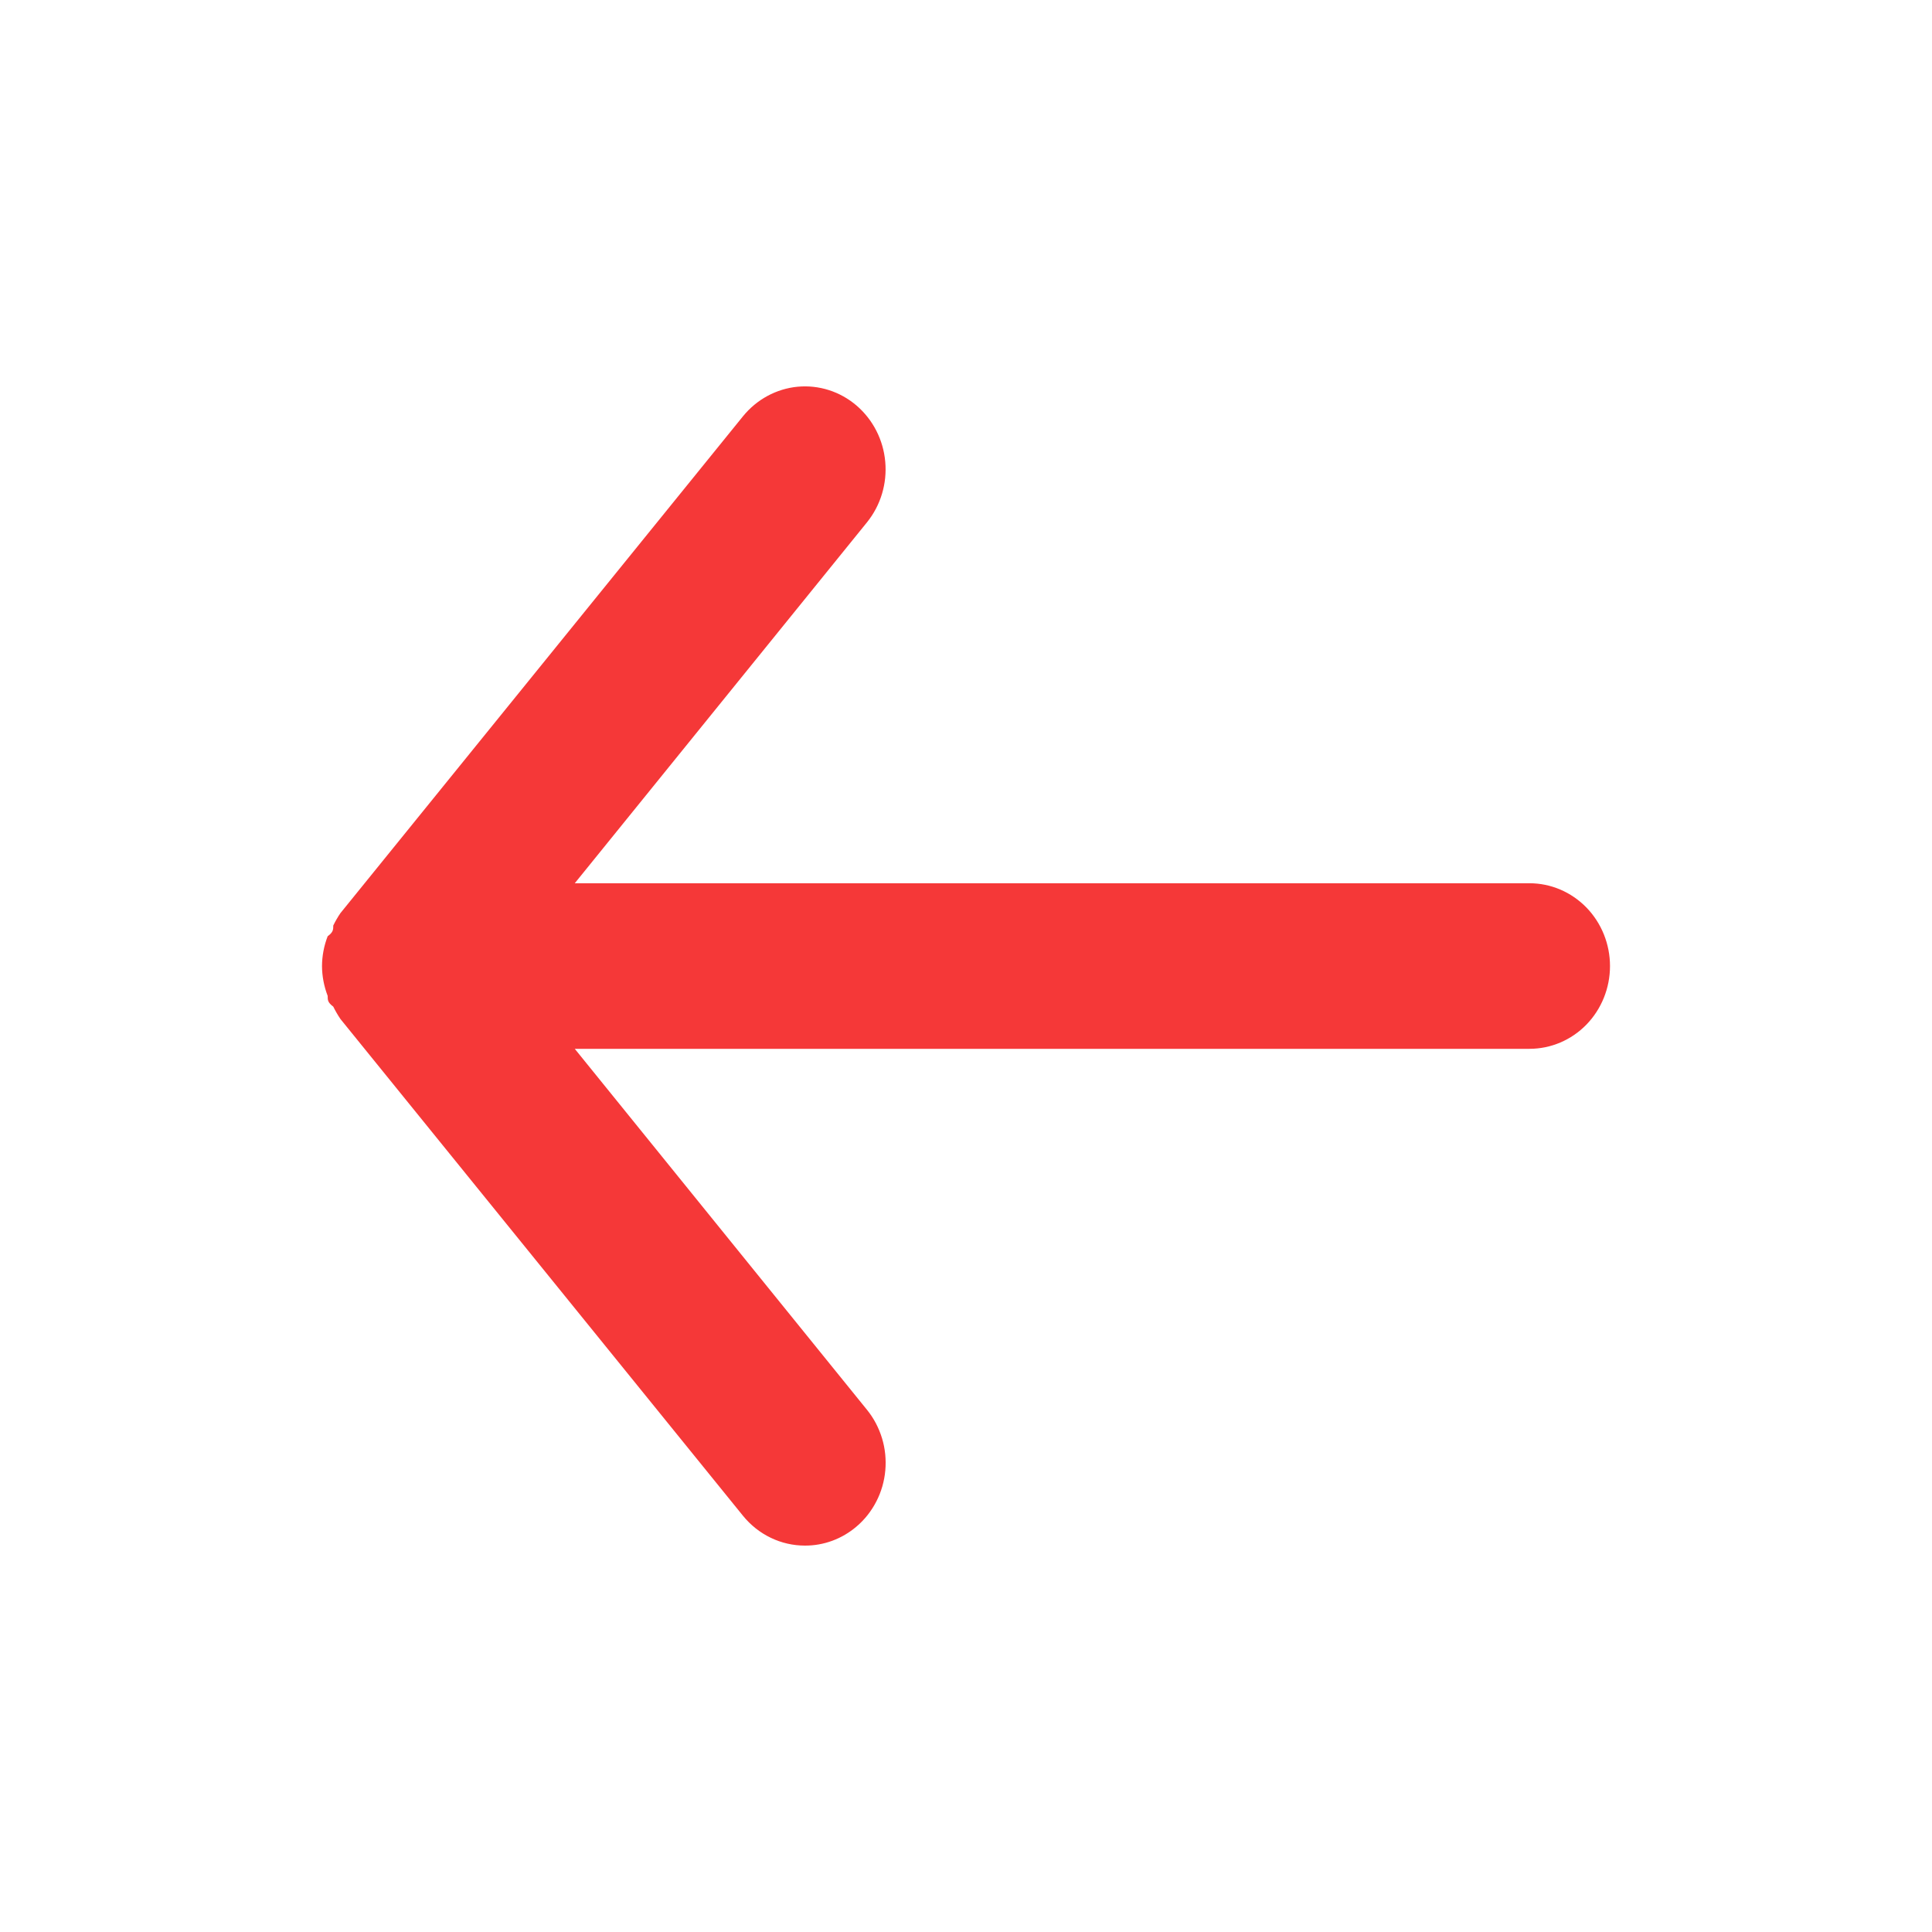 <svg width="30" height="30" viewBox="0 0 30 30" fill="none" xmlns="http://www.w3.org/2000/svg">
<path d="M23.75 13.715H8.925L13.463 8.11C13.675 7.847 13.777 7.509 13.746 7.169C13.716 6.829 13.555 6.516 13.3 6.297C13.045 6.079 12.716 5.974 12.385 6.005C12.055 6.037 11.75 6.202 11.537 6.464L5.287 14.178C5.245 14.239 5.208 14.304 5.175 14.371C5.175 14.435 5.175 14.474 5.088 14.538C5.031 14.685 5.001 14.842 5 15.001C5.001 15.159 5.031 15.316 5.088 15.464C5.088 15.528 5.088 15.566 5.175 15.631C5.208 15.698 5.245 15.762 5.287 15.824L11.537 23.537C11.655 23.682 11.802 23.799 11.969 23.879C12.135 23.959 12.316 24 12.5 24C12.792 24.001 13.075 23.896 13.3 23.704C13.427 23.596 13.531 23.464 13.608 23.314C13.685 23.165 13.732 23.001 13.747 22.833C13.762 22.664 13.745 22.494 13.696 22.333C13.647 22.172 13.568 22.021 13.463 21.892L8.925 16.286H23.75C24.081 16.286 24.399 16.151 24.634 15.91C24.868 15.669 25 15.342 25 15.001C25 14.66 24.868 14.333 24.634 14.092C24.399 13.851 24.081 13.715 23.75 13.715Z" fill="#F53838"/>
</svg>
